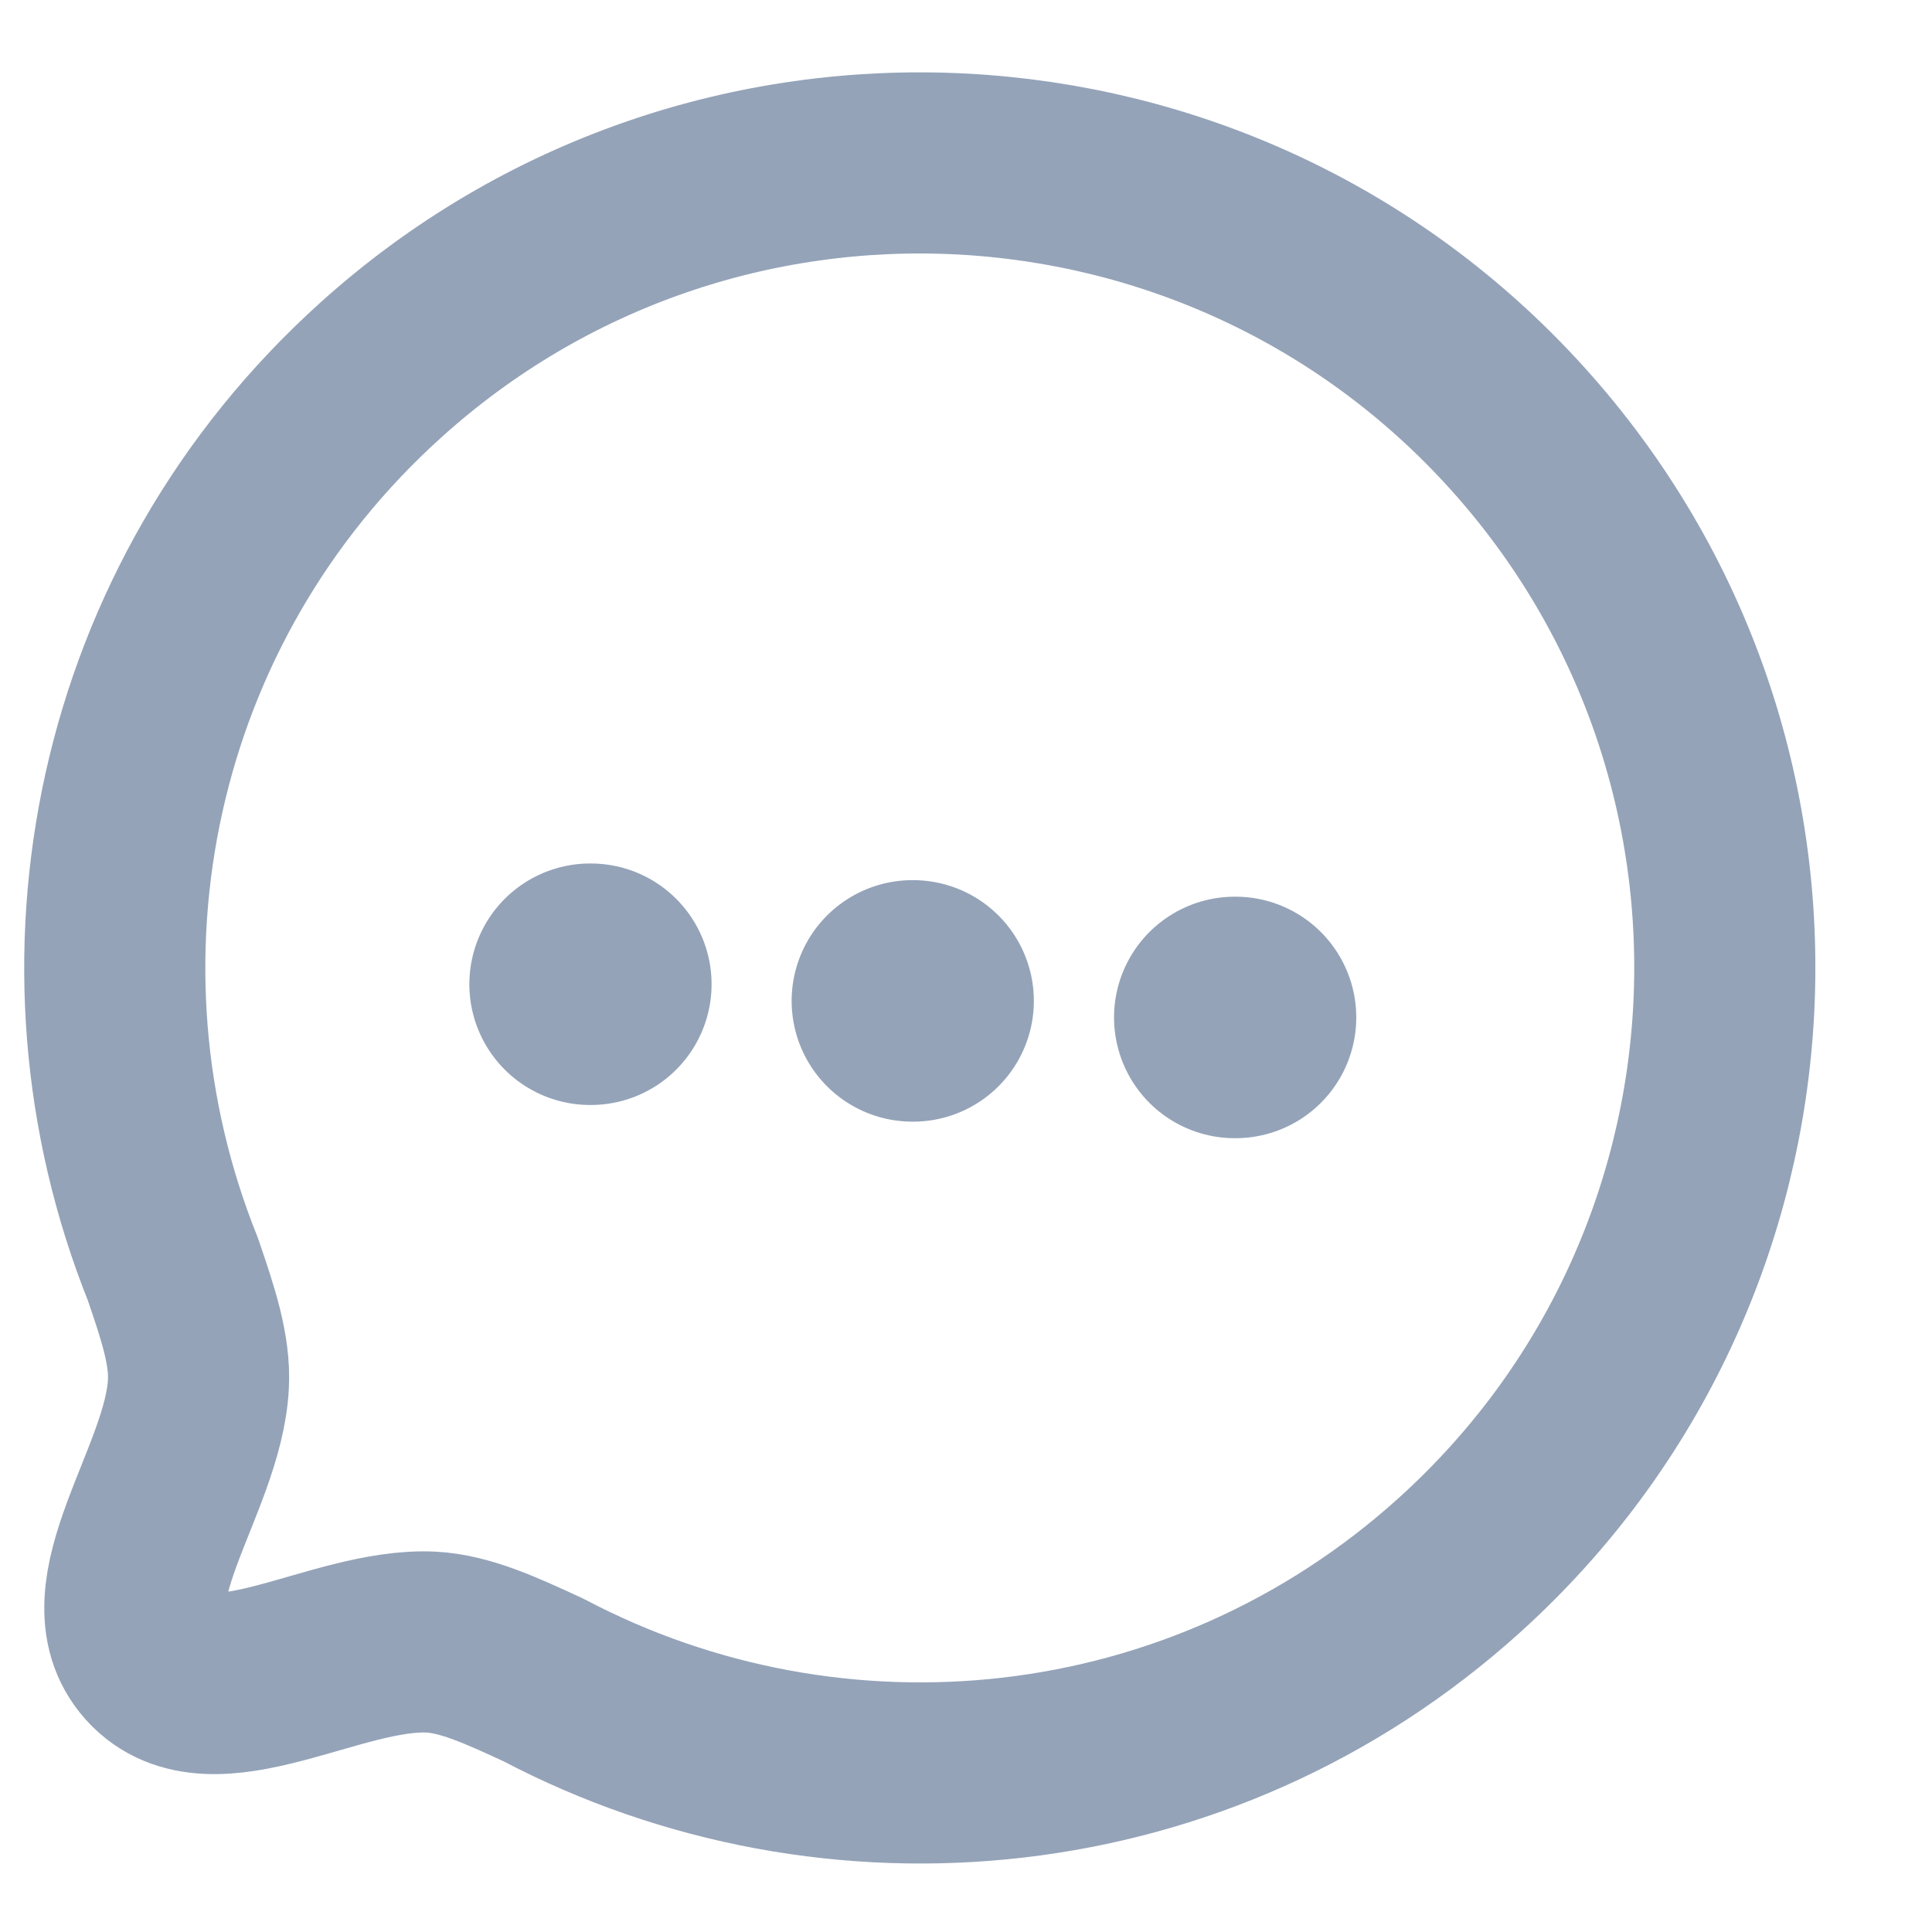 <svg width="16" height="16" viewBox="0 0 16 16" fill="none" xmlns="http://www.w3.org/2000/svg">
<g id="Chat">
<path id="Stroke 4" fill-rule="evenodd" clip-rule="evenodd" d="M12.083 12.965C9.943 14.896 6.907 15.18 4.501 13.913C4.144 13.748 3.852 13.614 3.568 13.599C2.778 13.563 1.755 14.279 1.27 13.742C0.785 13.204 1.602 12.259 1.643 11.464C1.658 11.181 1.559 10.882 1.431 10.509C0.418 7.985 1.013 4.994 3.153 3.065C5.884 0.6 10.104 0.817 12.568 3.549C15.036 6.285 14.814 10.501 12.083 12.965Z" stroke="#94A3B8" stroke-width="1.5" stroke-linecap="round" stroke-linejoin="round"/>
<path id="Stroke 11" d="M10.226 8.426L10.232 8.426" stroke="#94A3B8" stroke-width="2" stroke-linecap="round" stroke-linejoin="round"/>
<path id="Stroke 13" d="M7.556 8.289L7.562 8.289" stroke="#94A3B8" stroke-width="2" stroke-linecap="round" stroke-linejoin="round"/>
<path id="Stroke 15" d="M4.887 8.151L4.893 8.151" stroke="#94A3B8" stroke-width="2" stroke-linecap="round" stroke-linejoin="round"/>
</g>
</svg>
